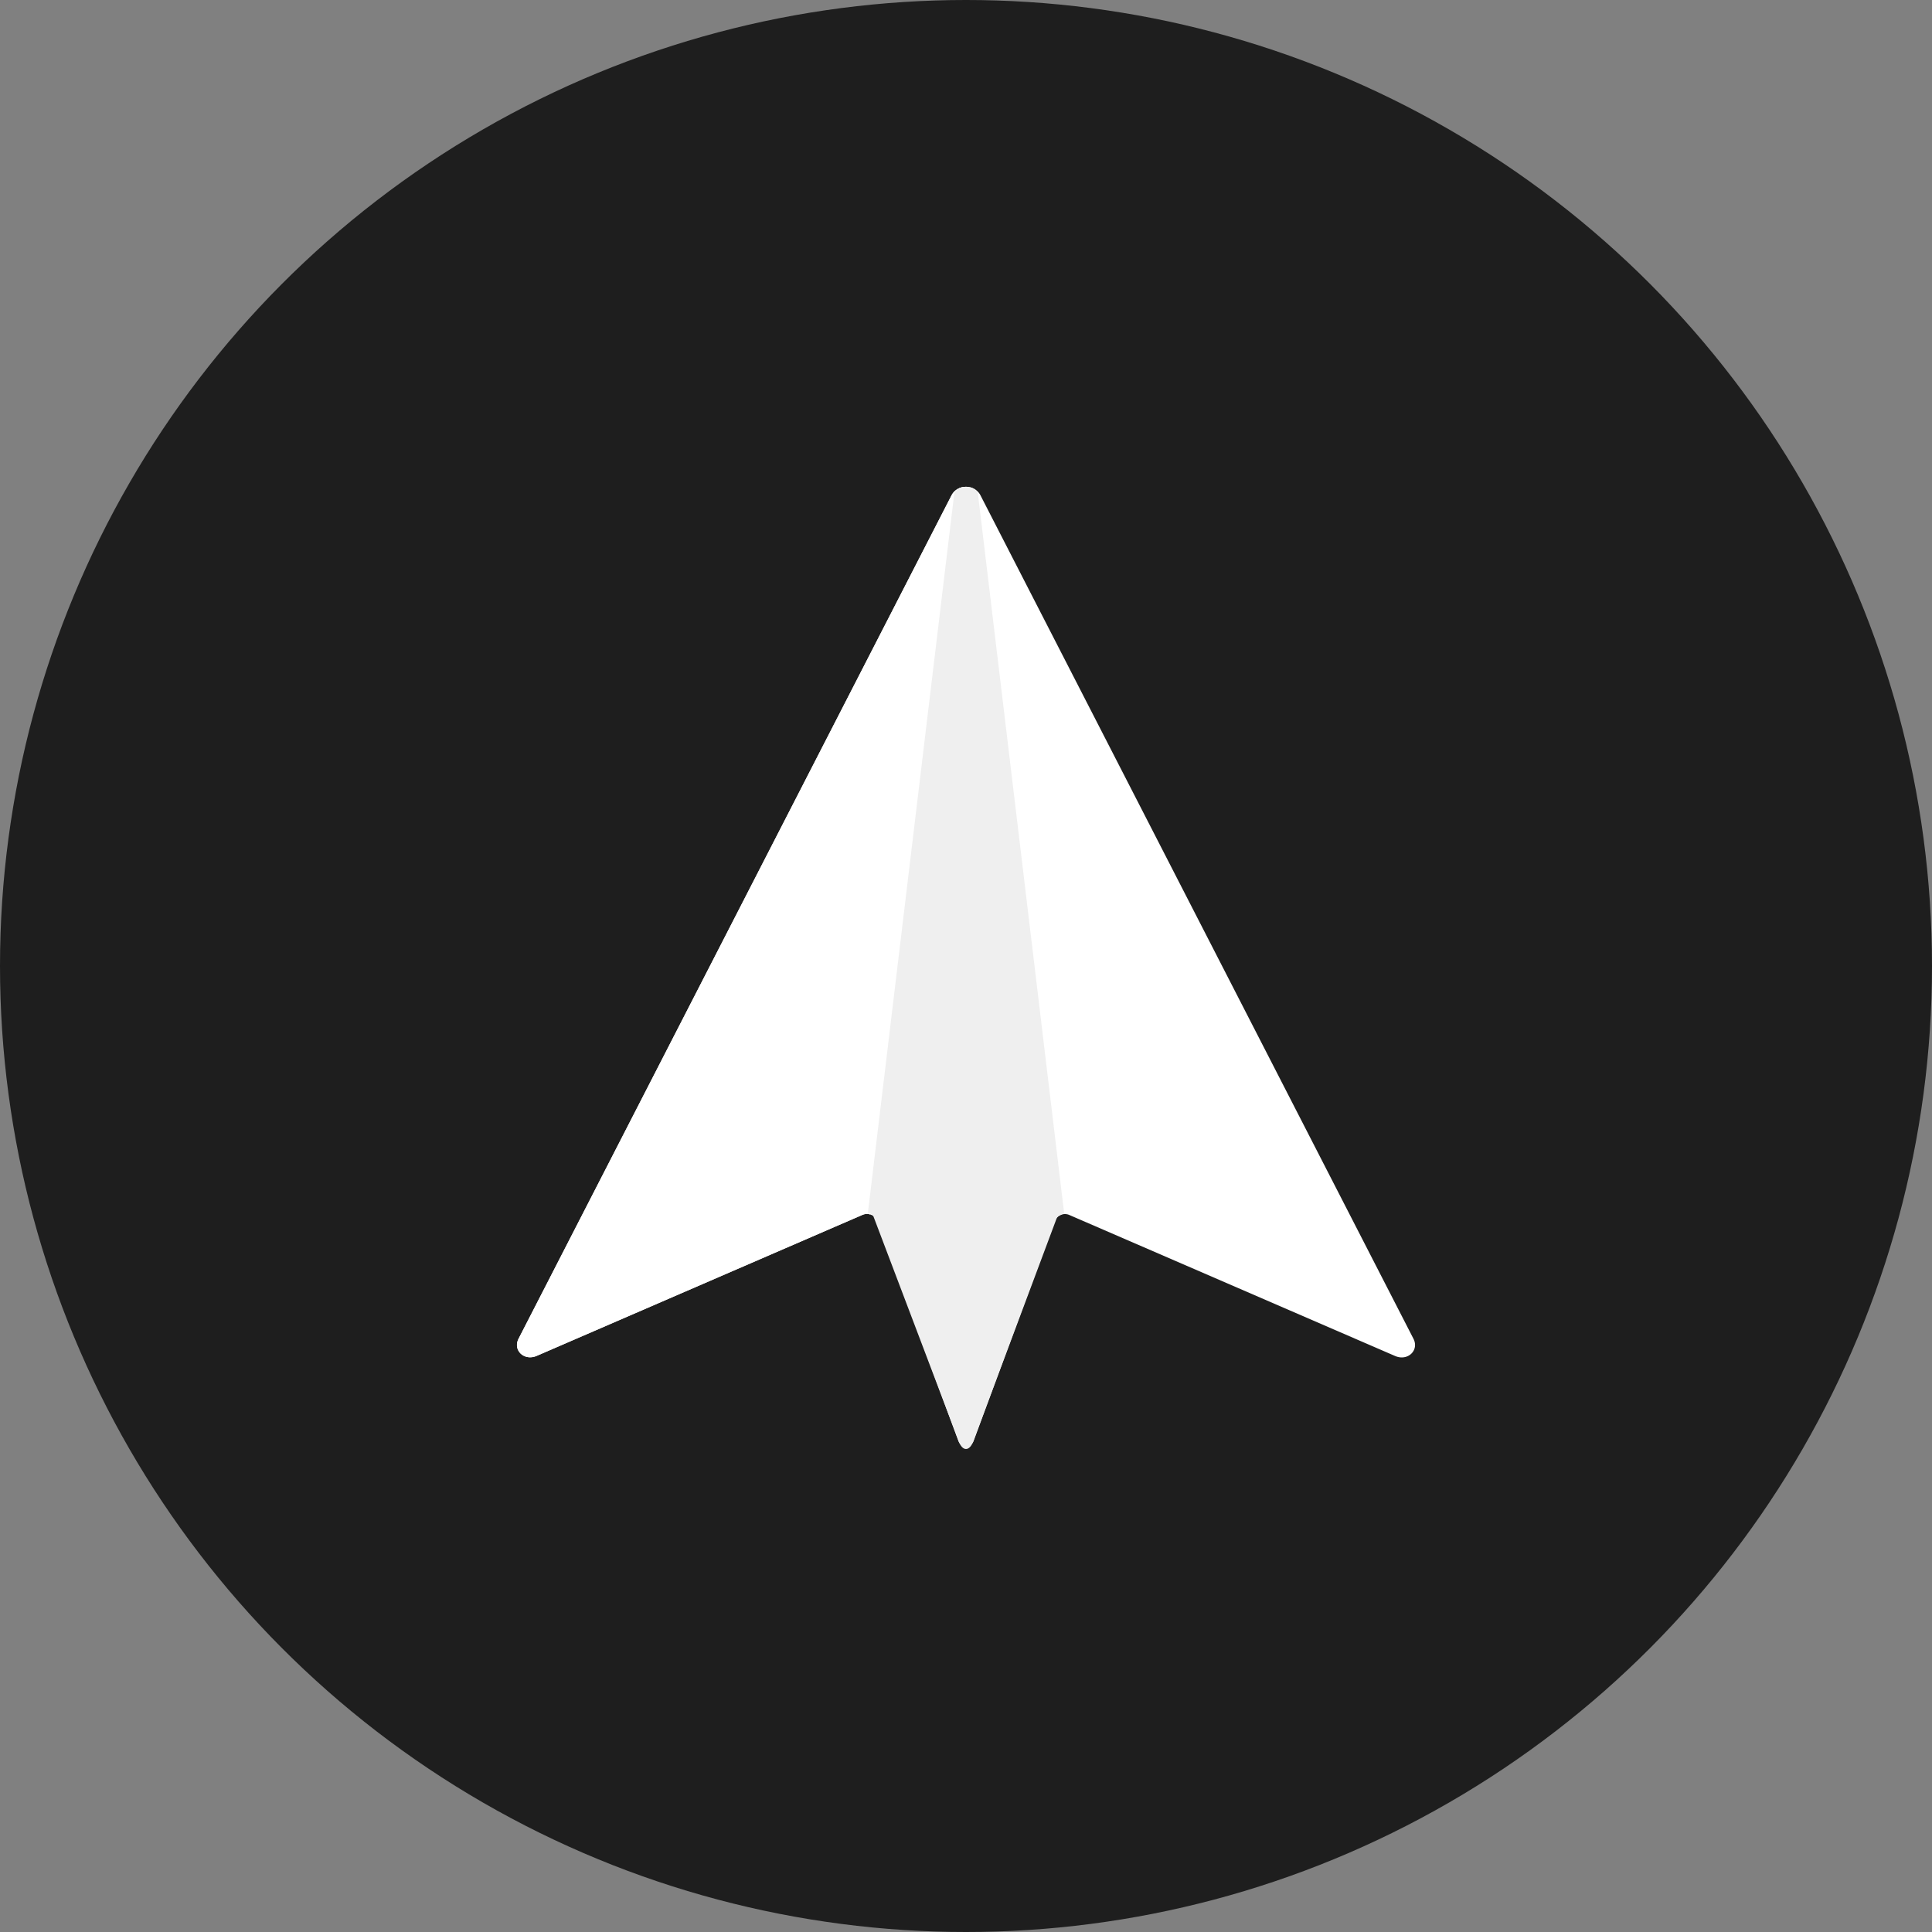 <svg width="512" height="512" fill="none" xmlns="http://www.w3.org/2000/svg"><rect width="100%" height="100%" fill="#808080" stroke="none"/><circle cx="256" cy="256" r="256" fill="#1e1e1e"/><path d="M374.571 354.763L259.825 131.246c-1.554-2.982-6.096-2.982-7.649 0L137.43 354.763c-1.593 3.094 1.514 6.002 4.821 4.548l86.298-37.352c.678-.299 1.435-.336 2.072-.112.797.261 1.474.82 1.753 1.603l21.634 58.488c.678 1.752 3.307 1.752 3.985 0l21.594-58.451c.319-.783.956-1.379 1.753-1.603a2.851 2.851 0 0 1 2.072.112l86.298 37.352c3.347 1.454 6.454-1.491 4.861-4.585z" fill="#fff"/><path d="M256 129.01c-1.514 0-3.028.745-3.824 2.236L137.43 354.763c-1.593 3.094 1.514 6.002 4.821 4.548l86.298-37.353c.678-.298 1.435-.335 2.072-.111l22.192-188.14c.159-1.38 1.913-4.697 3.187-4.697z" fill="#fff"/><path d="M282 321.436c-.5.499-1.721.713-2 1.496l-22 58.825c-1 2.991-3 2.991-4 0l-22.5-59.324c-.319-.782-.743-.773-1.5-.997l22.853-190.367c.319-2.759 6.016-2.759 6.335 0L282 321.436z" fill="#EFEFEF"/></svg>